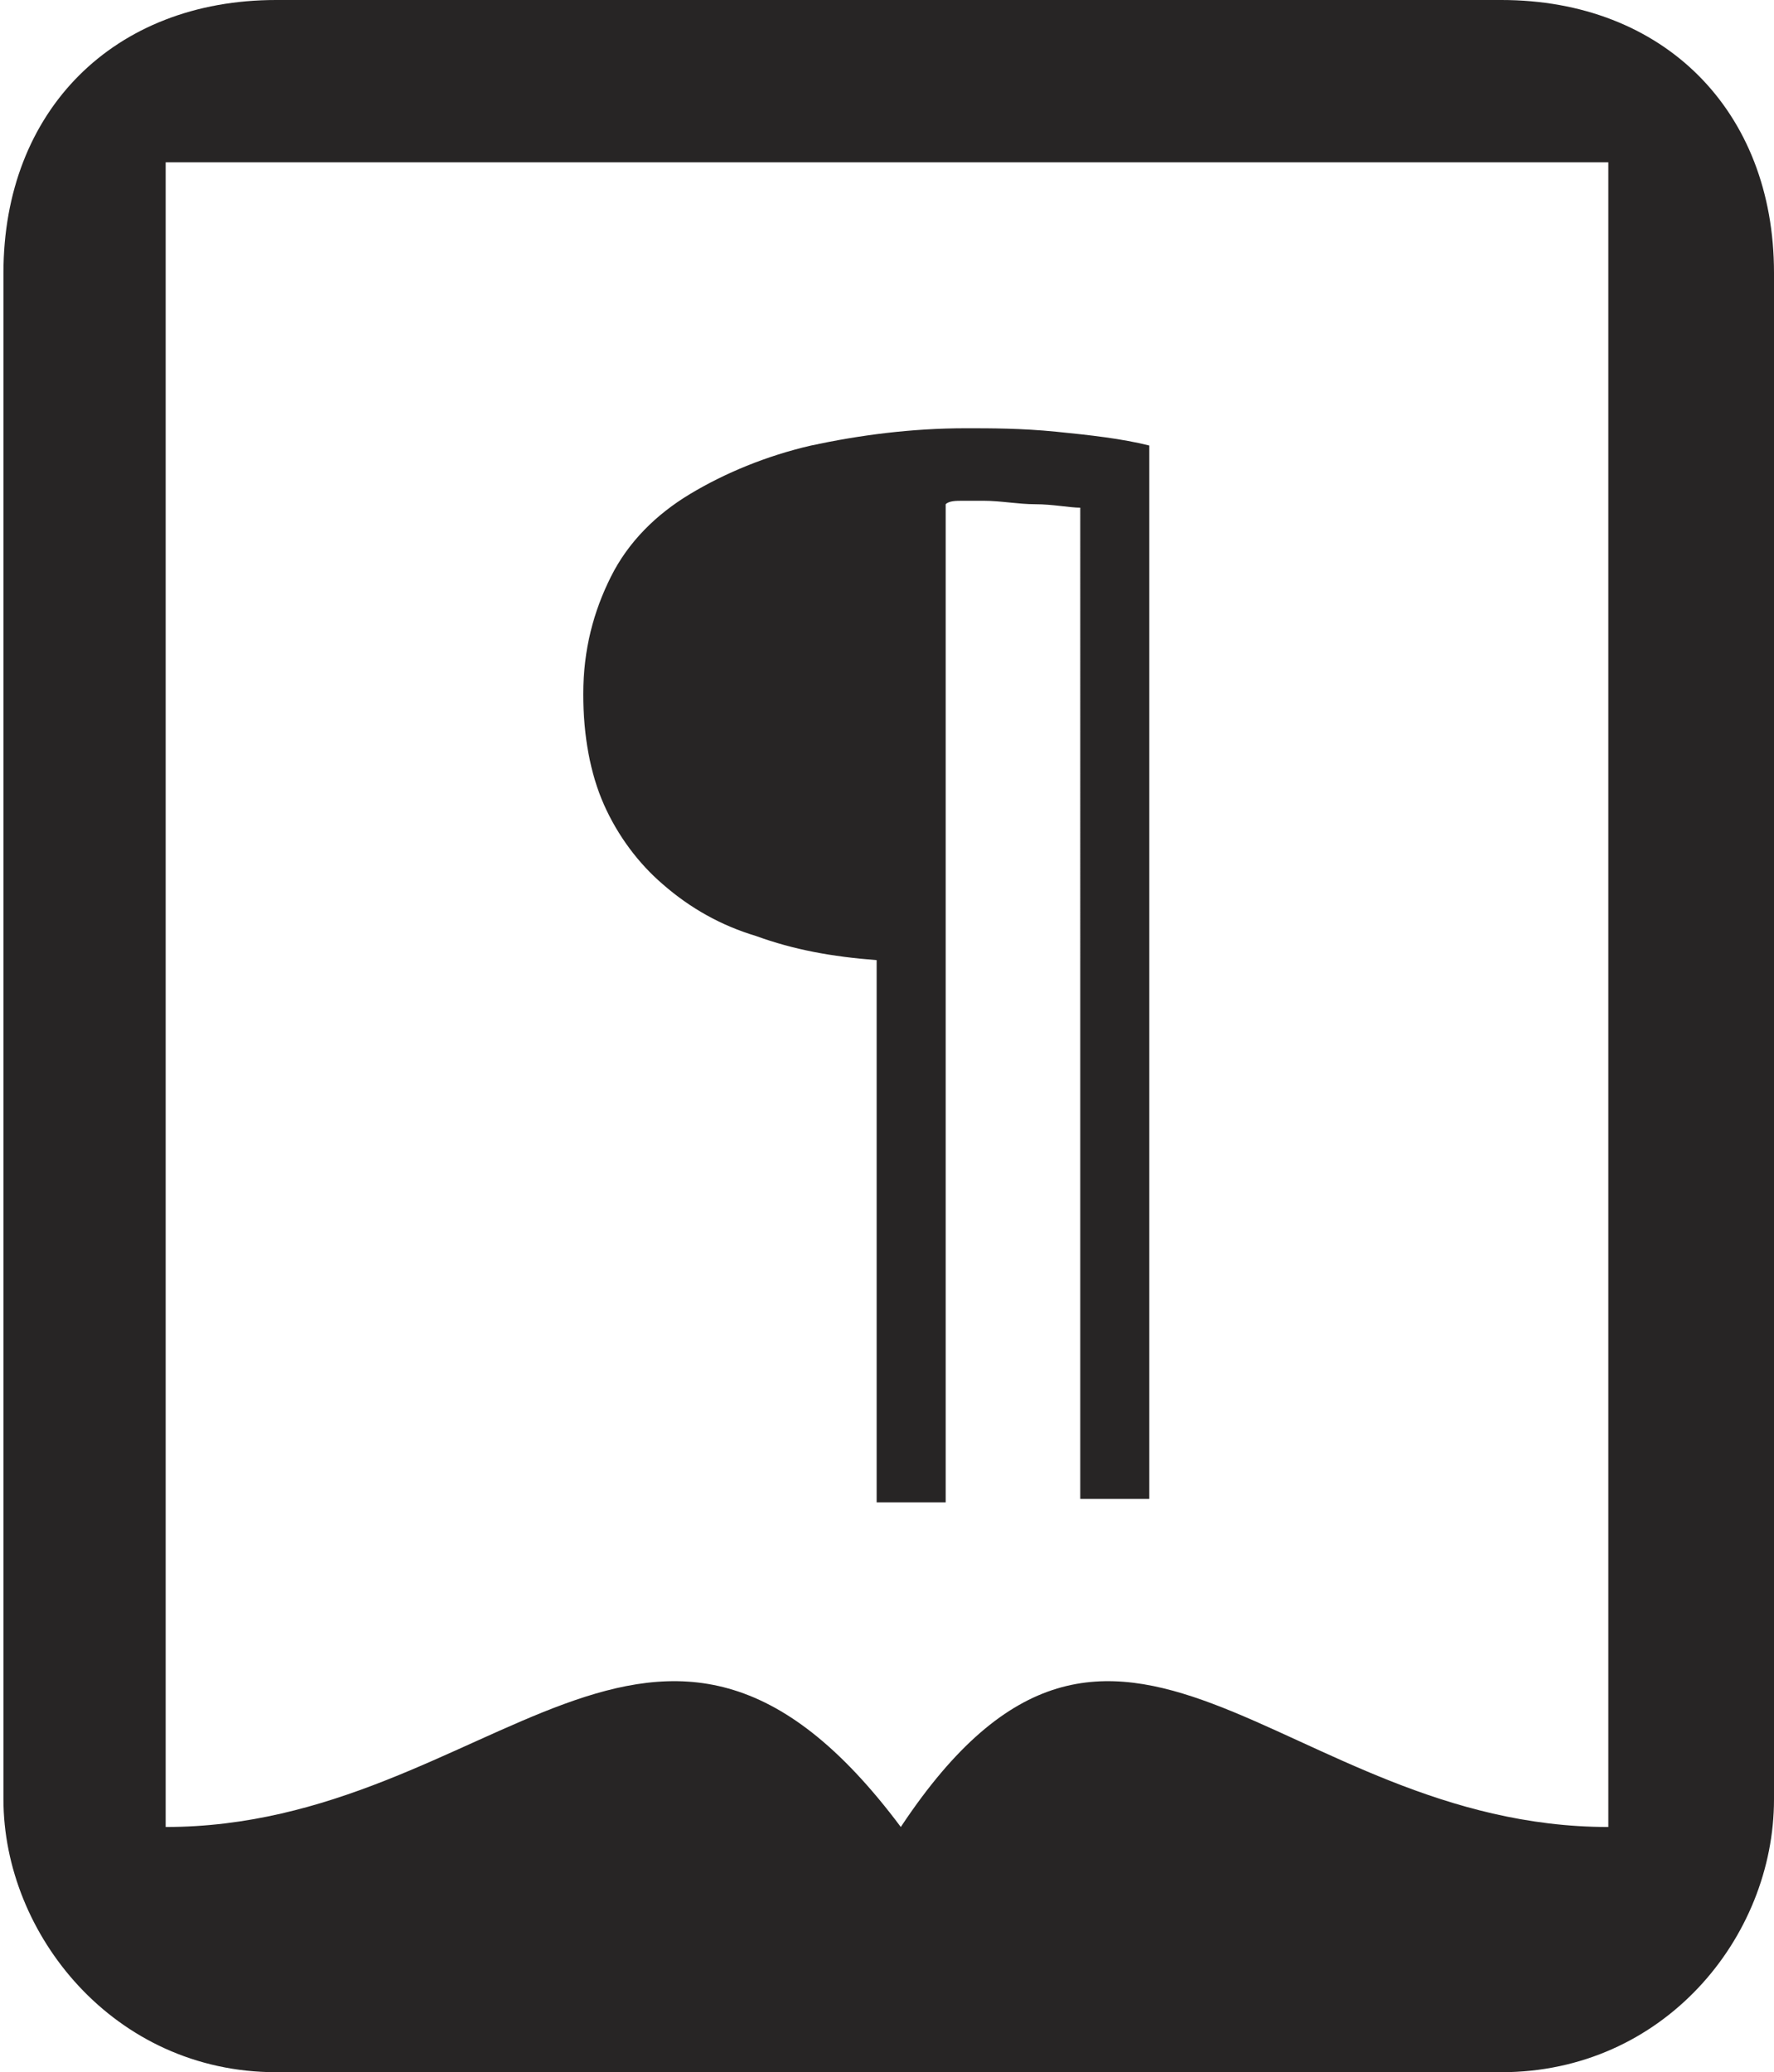 <?xml version="1.0" encoding="utf-8"?>
<!-- Generator: Adobe Illustrator 18.1.1, SVG Export Plug-In . SVG Version: 6.00 Build 0)  -->
<svg version="1.1" id="Layer_3" xmlns="http://www.w3.org/2000/svg" xmlns:xlink="http://www.w3.org/1999/xlink" x="0px" y="0px"
	 viewBox="-473 471 51.4 60" enable-background="new -473 471 51.4 60" xml:space="preserve">
<path fill="#272525" d="M-441.7,485.7c-0.3,0-0.8-0.1-1.3-0.1c-0.5,0-1-0.1-1.5-0.1c-0.2,0-0.4,0-0.6,0c-0.2,0-0.4,0-0.5,0.1v28.9
	h-2v-15.7c-1.3-0.1-2.4-0.3-3.5-0.7c-1-0.3-1.9-0.8-2.7-1.5c-0.7-0.6-1.3-1.4-1.7-2.3c-0.4-0.9-0.6-2-0.6-3.2c0-1.3,0.3-2.4,0.8-3.4
	c0.5-1,1.3-1.8,2.3-2.4c1-0.6,2.2-1.1,3.5-1.4c1.4-0.3,2.9-0.5,4.5-0.5c0.7,0,1.6,0,2.6,0.1c1,0.1,1.9,0.2,2.7,0.4v30.5h-2V485.7z"
	/>
<path fill="#272525" d="M-429.5,471H-465c-4.7,0-7.9,3.2-7.9,7.9v44.2c0,3.9,3.2,7.9,7.9,7.9h35.5c4.7,0,7.9-3.9,7.9-7.9v-44.2
	C-421.6,474.2-424.8,471-429.5,471z M-426.4,523.9c-9.5,0-14.2-9.5-20.5,0c-7.1-9.5-11.8,0-21.3,0v-48.2h41.8V523.9z"/>
</svg>
